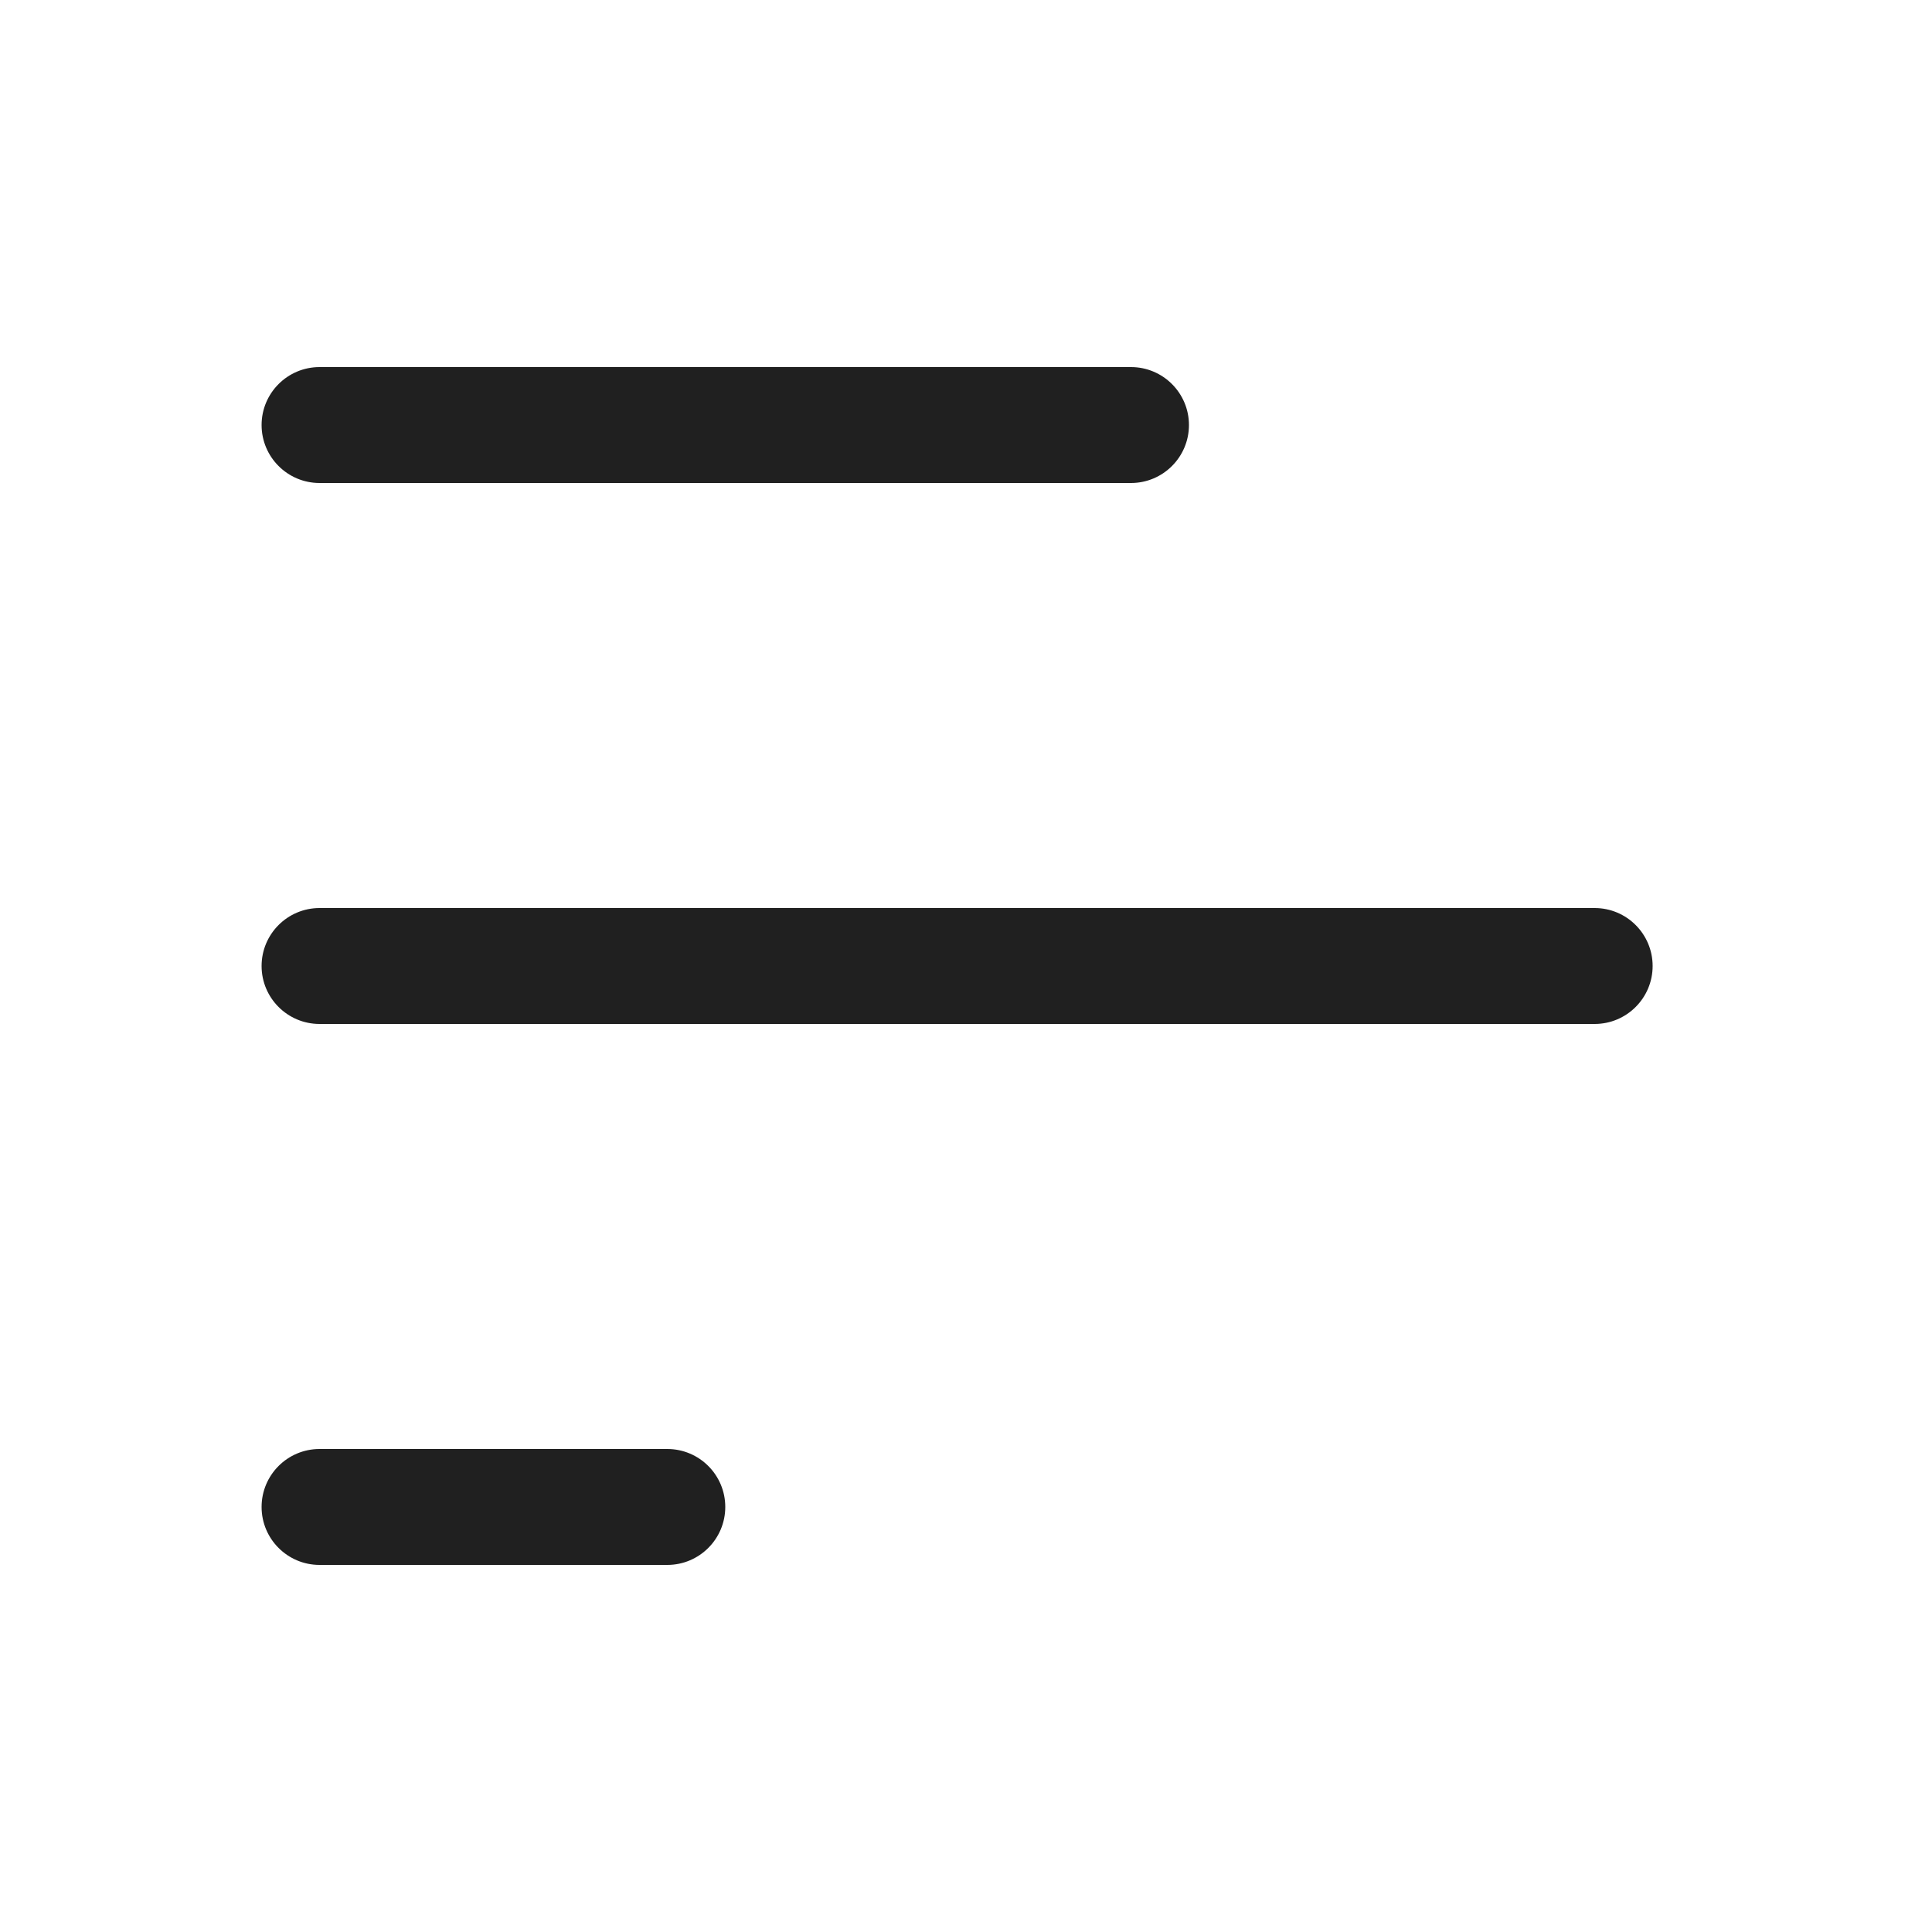 <svg width="25" height="25" viewBox="0 0 25 25" fill="none" xmlns="http://www.w3.org/2000/svg">
<path d="M4.135 4.75C3.721 4.75 3.385 5.086 3.385 5.5C3.385 5.914 3.721 6.25 4.135 6.25H14.635C15.049 6.25 15.385 5.914 15.385 5.5C15.385 5.086 15.049 4.75 14.635 4.75H4.135Z" fill="#202020"/>
<path d="M3.385 12.5C3.385 12.086 3.721 11.75 4.135 11.75H20.635C21.049 11.75 21.385 12.086 21.385 12.5C21.385 12.914 21.049 13.25 20.635 13.25H4.135C3.721 13.25 3.385 12.914 3.385 12.5Z" fill="#202020"/>
<path d="M3.385 19.5C3.385 19.086 3.721 18.75 4.135 18.75H8.635C9.049 18.75 9.385 19.086 9.385 19.5C9.385 19.914 9.049 20.25 8.635 20.25H4.135C3.721 20.25 3.385 19.914 3.385 19.5Z" fill="#202020"/>
</svg>
